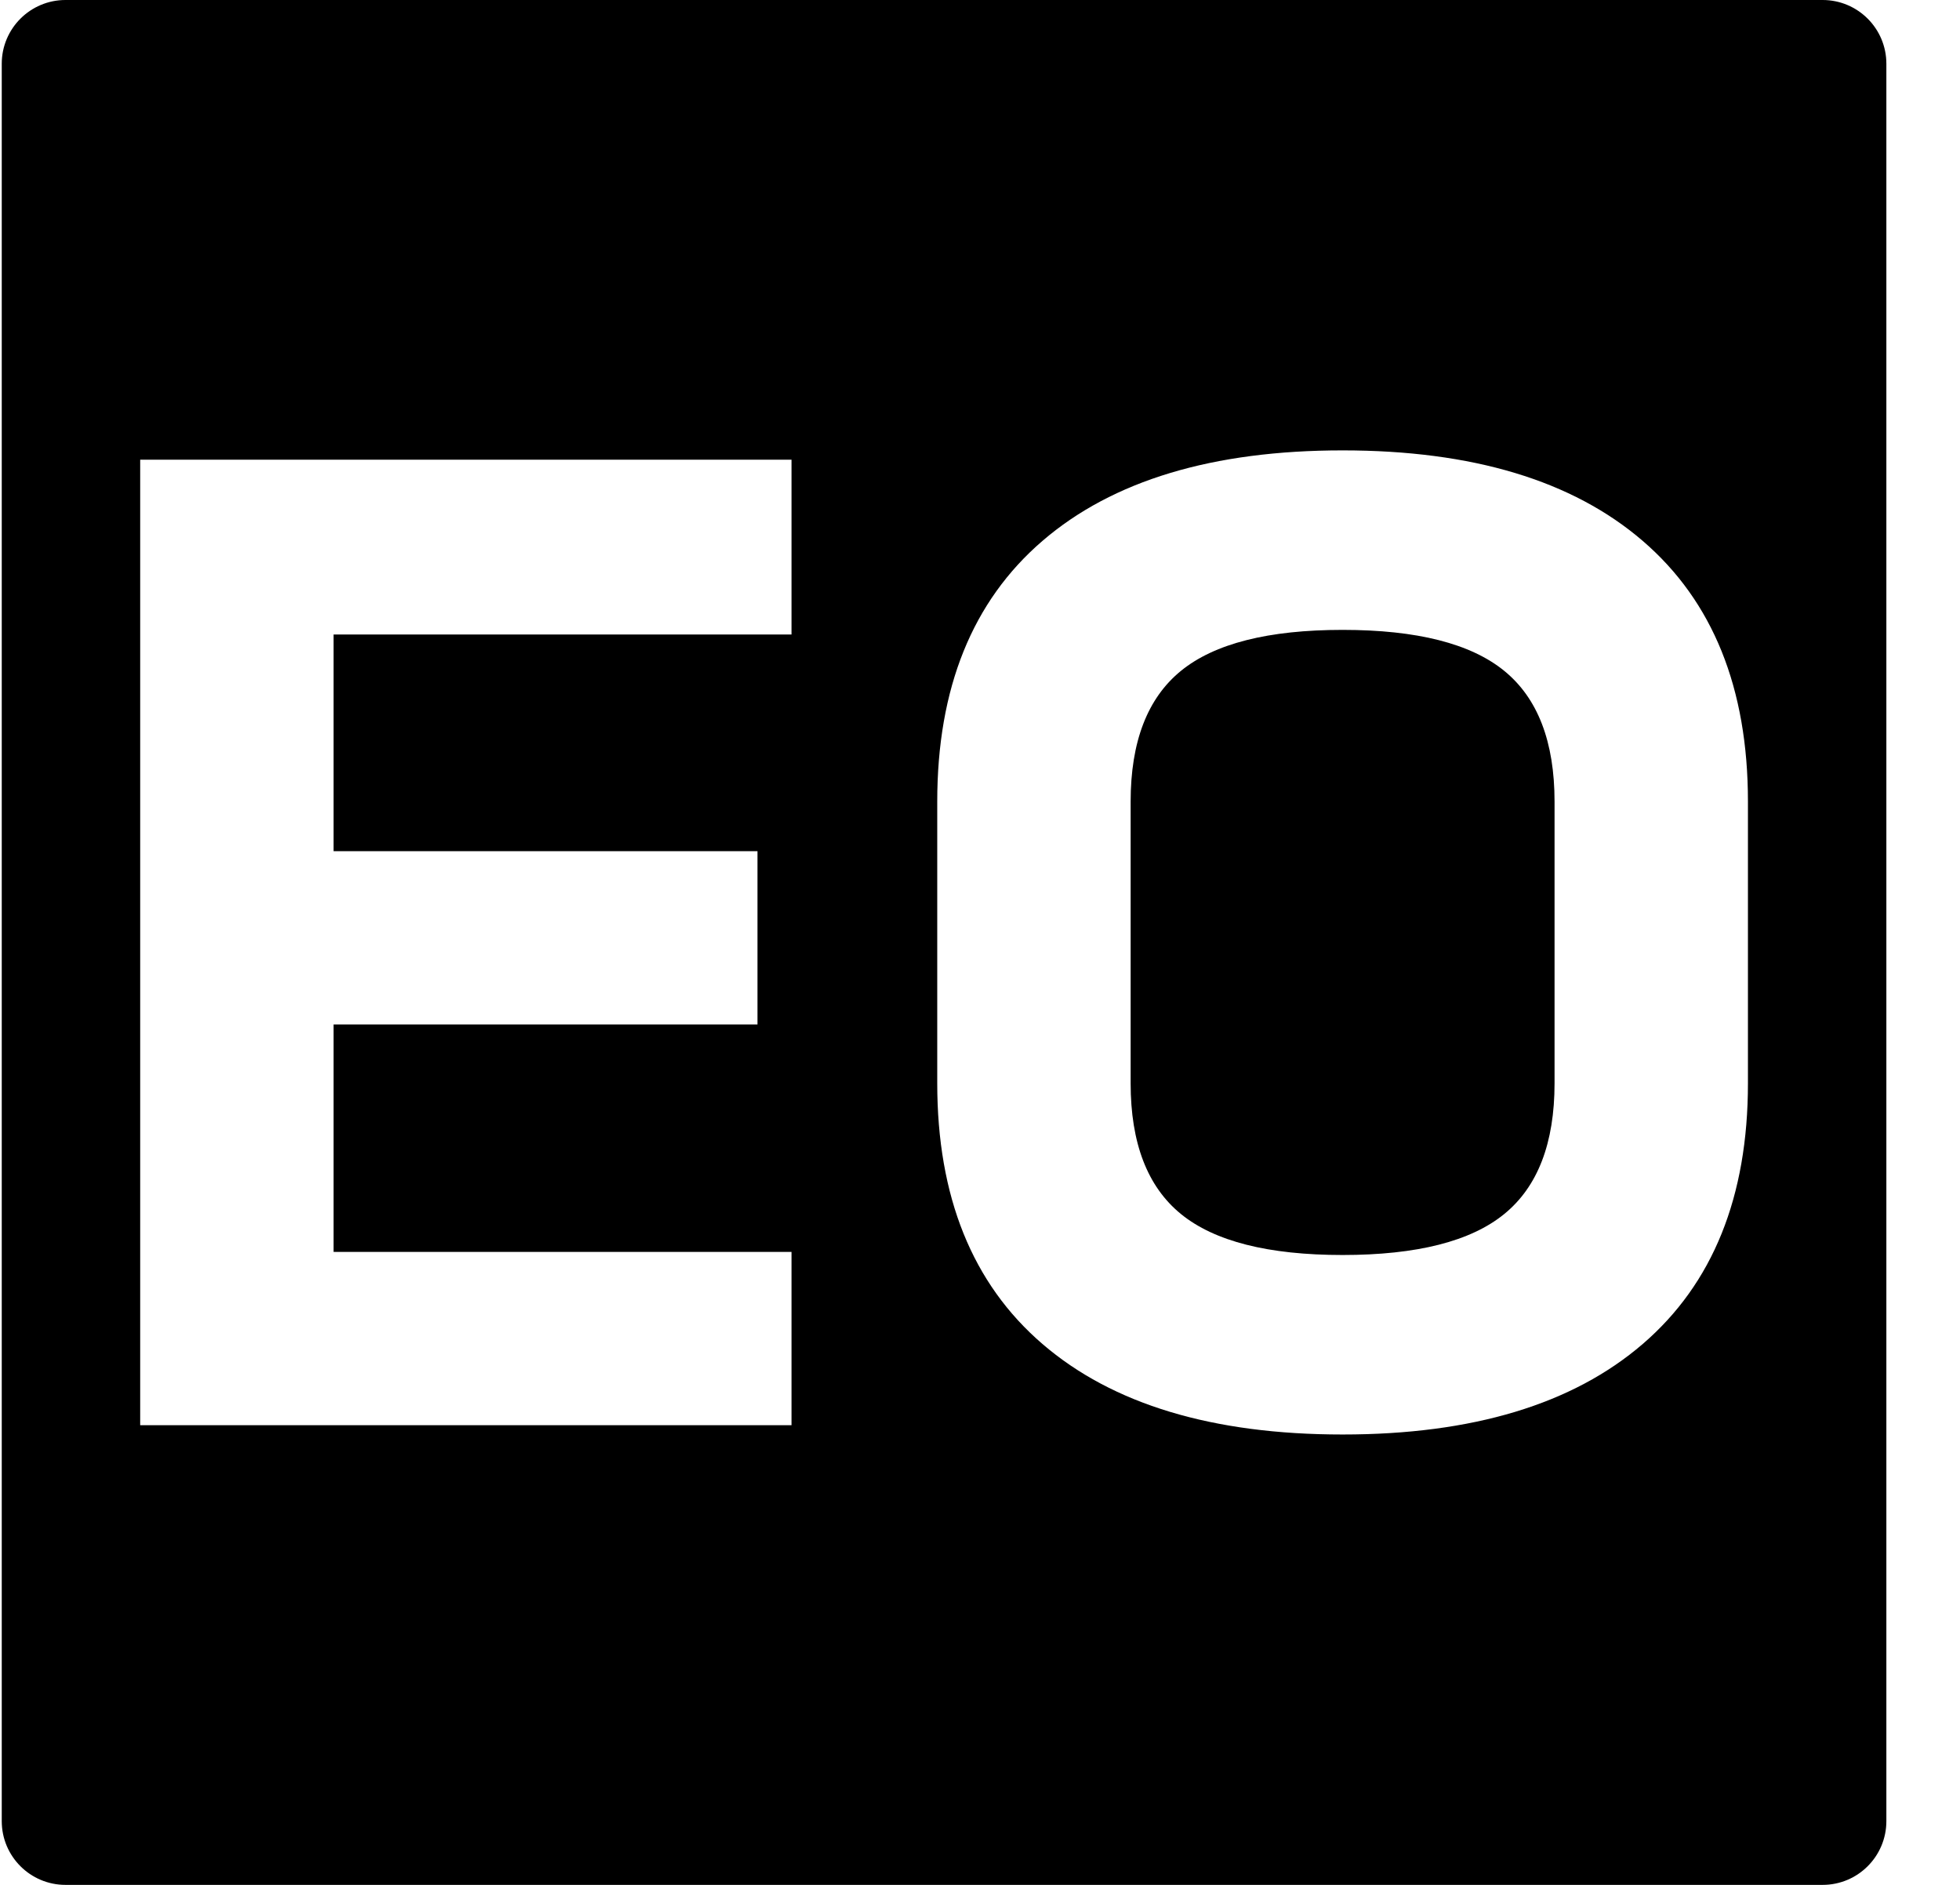 <?xml version="1.0" encoding="UTF-8" standalone="no"?><!DOCTYPE svg PUBLIC "-//W3C//DTD SVG 1.1//EN" "http://www.w3.org/Graphics/SVG/1.1/DTD/svg11.dtd"><svg width="100%" height="100%" viewBox="0 0 130 125" version="1.1" xmlns="http://www.w3.org/2000/svg" xmlns:xlink="http://www.w3.org/1999/xlink" xml:space="preserve" xmlns:serif="http://www.serif.com/" style="fill-rule:evenodd;clip-rule:evenodd;stroke-linejoin:round;stroke-miterlimit:2;"><rect id="eo" x="0.116" y="0" width="125" height="125" style="fill:none;"/><clipPath id="_clip1"><rect id="eo1" serif:id="eo" x="0.116" y="0" width="125" height="125"/></clipPath><g clip-path="url(#_clip1)"><path d="M125.116,4.227c0,-2.334 -1.892,-4.227 -4.227,-4.227c-17.989,0 -98.556,0 -116.545,0c-2.335,-0 -4.227,1.893 -4.228,4.227c0,13.344 0,103.202 0,116.546c0.001,2.334 1.893,4.227 4.228,4.227c17.989,-0 98.556,-0 116.545,-0c2.335,0 4.227,-1.893 4.227,-4.227c0,-13.344 0,-103.202 0,-116.546Zm-36.066,90.905c-8.62,-0 -15.256,-2.001 -19.908,-6.003c-4.652,-4.002 -6.978,-9.766 -6.978,-17.291l0,-18.676c0,-7.525 2.326,-13.289 6.978,-17.291c4.652,-4.002 11.288,-6.003 19.908,-6.003c8.619,0 15.255,2.001 19.907,6.003c4.652,4.002 6.978,9.766 6.978,17.291l0,18.676c0,7.525 -2.326,13.289 -6.978,17.291c-4.652,4.002 -11.288,6.003 -19.907,6.003Zm-66.925,-53.053l-0,14.367l28.117,-0l-0,11.493l-28.117,-0l-0,15.084l30.374,0l0,11.493l-43.201,0l-0,-64.032l43.201,-0l0,11.595l-30.374,0Zm66.925,41.149c4.925,0 8.5,-0.906 10.723,-2.719c2.223,-1.813 3.335,-4.703 3.335,-8.671l0,-18.676c0,-3.968 -1.112,-6.858 -3.335,-8.671c-2.223,-1.813 -5.798,-2.719 -10.723,-2.719c-4.926,-0 -8.5,0.906 -10.724,2.719c-2.223,1.813 -3.335,4.703 -3.335,8.671l0,18.676c0,3.968 1.112,6.858 3.335,8.671c2.224,1.813 5.798,2.719 10.724,2.719Z"/></g></svg>